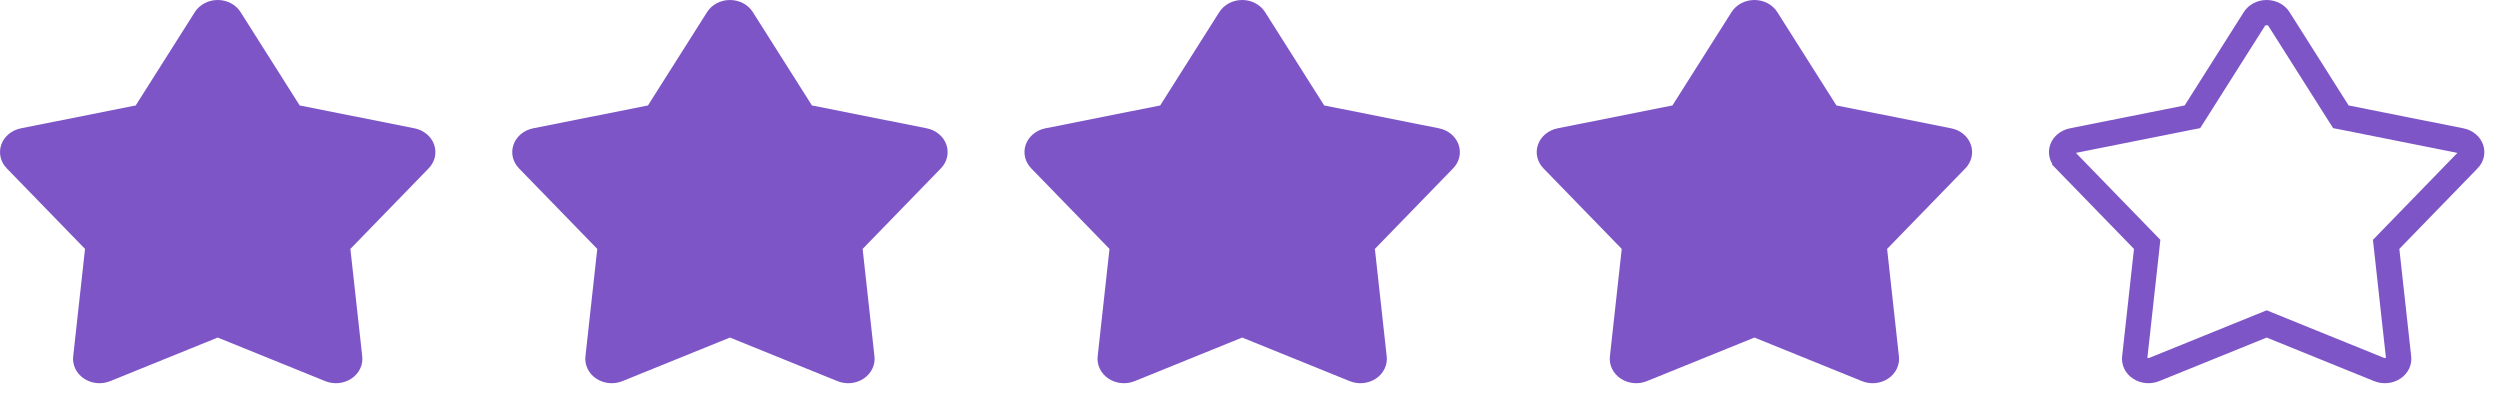 <svg width="99" height="16" viewBox="0 0 99 16" fill="none" xmlns="http://www.w3.org/2000/svg">
<path d="M7.716 0.478C7.808 0.333 7.941 0.212 8.099 0.128C8.258 0.044 8.438 0 8.621 0C8.804 0 8.984 0.044 9.143 0.128C9.302 0.212 9.434 0.333 9.526 0.478L11.868 4.176L16.417 5.082C16.596 5.118 16.761 5.196 16.897 5.309C17.033 5.422 17.134 5.566 17.191 5.726C17.247 5.886 17.257 6.057 17.22 6.222C17.182 6.387 17.098 6.54 16.976 6.665L13.875 9.857L14.345 14.115C14.363 14.282 14.334 14.451 14.259 14.605C14.184 14.759 14.066 14.892 13.918 14.991C13.77 15.09 13.596 15.152 13.414 15.17C13.232 15.188 13.047 15.161 12.88 15.093L8.621 13.367L4.363 15.093C4.195 15.161 4.011 15.188 3.829 15.17C3.647 15.152 3.473 15.09 3.324 14.991C3.176 14.892 3.059 14.759 2.984 14.605C2.909 14.451 2.879 14.282 2.898 14.115L3.367 9.857L0.267 6.666C0.145 6.54 0.06 6.388 0.023 6.223C-0.015 6.058 -0.005 5.887 0.051 5.726C0.108 5.566 0.209 5.422 0.345 5.309C0.481 5.196 0.647 5.118 0.826 5.082L5.374 4.176L7.716 0.478Z" fill="#7D55C7"/>
<path d="M28.001 0.478C28.093 0.333 28.225 0.212 28.384 0.128C28.543 0.044 28.723 0 28.906 0C29.089 0 29.269 0.044 29.428 0.128C29.587 0.212 29.719 0.333 29.811 0.478L32.153 4.176L36.702 5.082C36.88 5.118 37.046 5.196 37.182 5.309C37.318 5.422 37.419 5.566 37.475 5.726C37.532 5.886 37.542 6.057 37.504 6.222C37.466 6.387 37.382 6.54 37.261 6.665L34.16 9.857L34.629 14.115C34.648 14.282 34.618 14.451 34.543 14.605C34.468 14.759 34.351 14.892 34.203 14.991C34.055 15.09 33.881 15.152 33.699 15.17C33.516 15.188 33.332 15.161 33.164 15.093L28.906 13.367L24.647 15.093C24.48 15.161 24.296 15.188 24.113 15.17C23.931 15.152 23.757 15.09 23.609 14.991C23.461 14.892 23.343 14.759 23.269 14.605C23.194 14.451 23.164 14.282 23.183 14.115L23.652 9.857L20.551 6.666C20.429 6.54 20.345 6.388 20.307 6.223C20.269 6.058 20.279 5.887 20.336 5.726C20.392 5.566 20.494 5.422 20.63 5.309C20.765 5.196 20.931 5.118 21.11 5.082L25.659 4.176L28.001 0.478Z" fill="#7D55C7"/>
<path d="M48.285 0.478C48.378 0.333 48.51 0.212 48.669 0.128C48.827 0.044 49.007 0 49.191 0C49.374 0 49.554 0.044 49.712 0.128C49.871 0.212 50.003 0.333 50.096 0.478L52.438 4.176L56.986 5.082C57.165 5.118 57.331 5.196 57.466 5.309C57.602 5.422 57.703 5.566 57.76 5.726C57.816 5.886 57.826 6.057 57.789 6.222C57.751 6.387 57.667 6.54 57.545 6.665L54.445 9.857L54.914 14.115C54.932 14.282 54.903 14.451 54.828 14.605C54.753 14.759 54.636 14.892 54.487 14.991C54.339 15.09 54.165 15.152 53.983 15.17C53.801 15.188 53.617 15.161 53.449 15.093L49.191 13.367L44.932 15.093C44.764 15.161 44.58 15.188 44.398 15.17C44.216 15.152 44.042 15.09 43.894 14.991C43.745 14.892 43.628 14.759 43.553 14.605C43.478 14.451 43.449 14.282 43.467 14.115L43.936 9.857L40.836 6.666C40.714 6.54 40.63 6.388 40.592 6.223C40.554 6.058 40.564 5.887 40.62 5.726C40.677 5.566 40.778 5.422 40.914 5.309C41.05 5.196 41.216 5.118 41.395 5.082L45.943 4.176L48.285 0.478Z" fill="#7D55C7"/>
<path d="M68.57 0.478C68.662 0.333 68.794 0.212 68.953 0.128C69.112 0.044 69.292 0 69.475 0C69.658 0 69.838 0.044 69.997 0.128C70.156 0.212 70.288 0.333 70.38 0.478L72.722 4.176L77.271 5.082C77.45 5.118 77.615 5.196 77.751 5.309C77.887 5.422 77.988 5.566 78.044 5.726C78.101 5.886 78.111 6.057 78.073 6.222C78.035 6.387 77.951 6.54 77.83 6.665L74.729 9.857L75.198 14.115C75.217 14.282 75.187 14.451 75.112 14.605C75.038 14.759 74.92 14.892 74.772 14.991C74.624 15.09 74.45 15.152 74.268 15.17C74.085 15.188 73.901 15.161 73.734 15.093L69.475 13.367L65.216 15.093C65.049 15.161 64.865 15.188 64.683 15.17C64.5 15.152 64.326 15.09 64.178 14.991C64.03 14.892 63.913 14.759 63.838 14.605C63.763 14.451 63.733 14.282 63.752 14.115L64.221 9.857L61.12 6.666C60.998 6.54 60.914 6.388 60.876 6.223C60.839 6.058 60.848 5.887 60.905 5.726C60.962 5.566 61.063 5.422 61.199 5.309C61.335 5.196 61.5 5.118 61.679 5.082L66.228 4.176L68.57 0.478Z" fill="#7D55C7"/>
<path d="M92.584 4.444L92.699 4.625L92.909 4.666L97.457 5.573C97.457 5.573 97.457 5.573 97.457 5.573C97.558 5.593 97.646 5.636 97.716 5.694C97.785 5.751 97.832 5.821 97.858 5.893C97.883 5.964 97.887 6.039 97.871 6.111C97.854 6.183 97.816 6.254 97.756 6.317C97.756 6.317 97.755 6.317 97.755 6.317L94.655 9.508L94.491 9.677L94.517 9.911L94.986 14.169L94.986 14.169C94.994 14.242 94.982 14.316 94.948 14.387C94.913 14.457 94.857 14.524 94.779 14.575C94.701 14.628 94.606 14.662 94.503 14.672C94.401 14.682 94.298 14.667 94.206 14.63L94.206 14.63L89.948 12.904L89.76 12.828L89.572 12.904L85.313 14.63L85.313 14.63C85.222 14.667 85.119 14.682 85.016 14.672C84.913 14.662 84.819 14.628 84.741 14.575C84.663 14.524 84.606 14.457 84.572 14.387C84.538 14.316 84.525 14.242 84.533 14.169L84.533 14.169L85.003 9.911L85.028 9.677L84.864 9.508L81.764 6.318L81.764 6.317C81.703 6.255 81.665 6.183 81.648 6.111C81.632 6.039 81.636 5.964 81.661 5.893C81.686 5.821 81.734 5.751 81.803 5.694C81.873 5.636 81.962 5.593 82.062 5.573L86.61 4.666L86.82 4.625L86.935 4.444L89.277 0.746C89.277 0.746 89.277 0.746 89.277 0.746C89.321 0.677 89.386 0.615 89.471 0.57C89.557 0.525 89.656 0.5 89.76 0.5C89.863 0.5 89.963 0.525 90.048 0.57C90.133 0.615 90.199 0.677 90.242 0.746C90.242 0.746 90.242 0.746 90.242 0.746L92.584 4.444Z" stroke="#7D55C7"/>
</svg>
